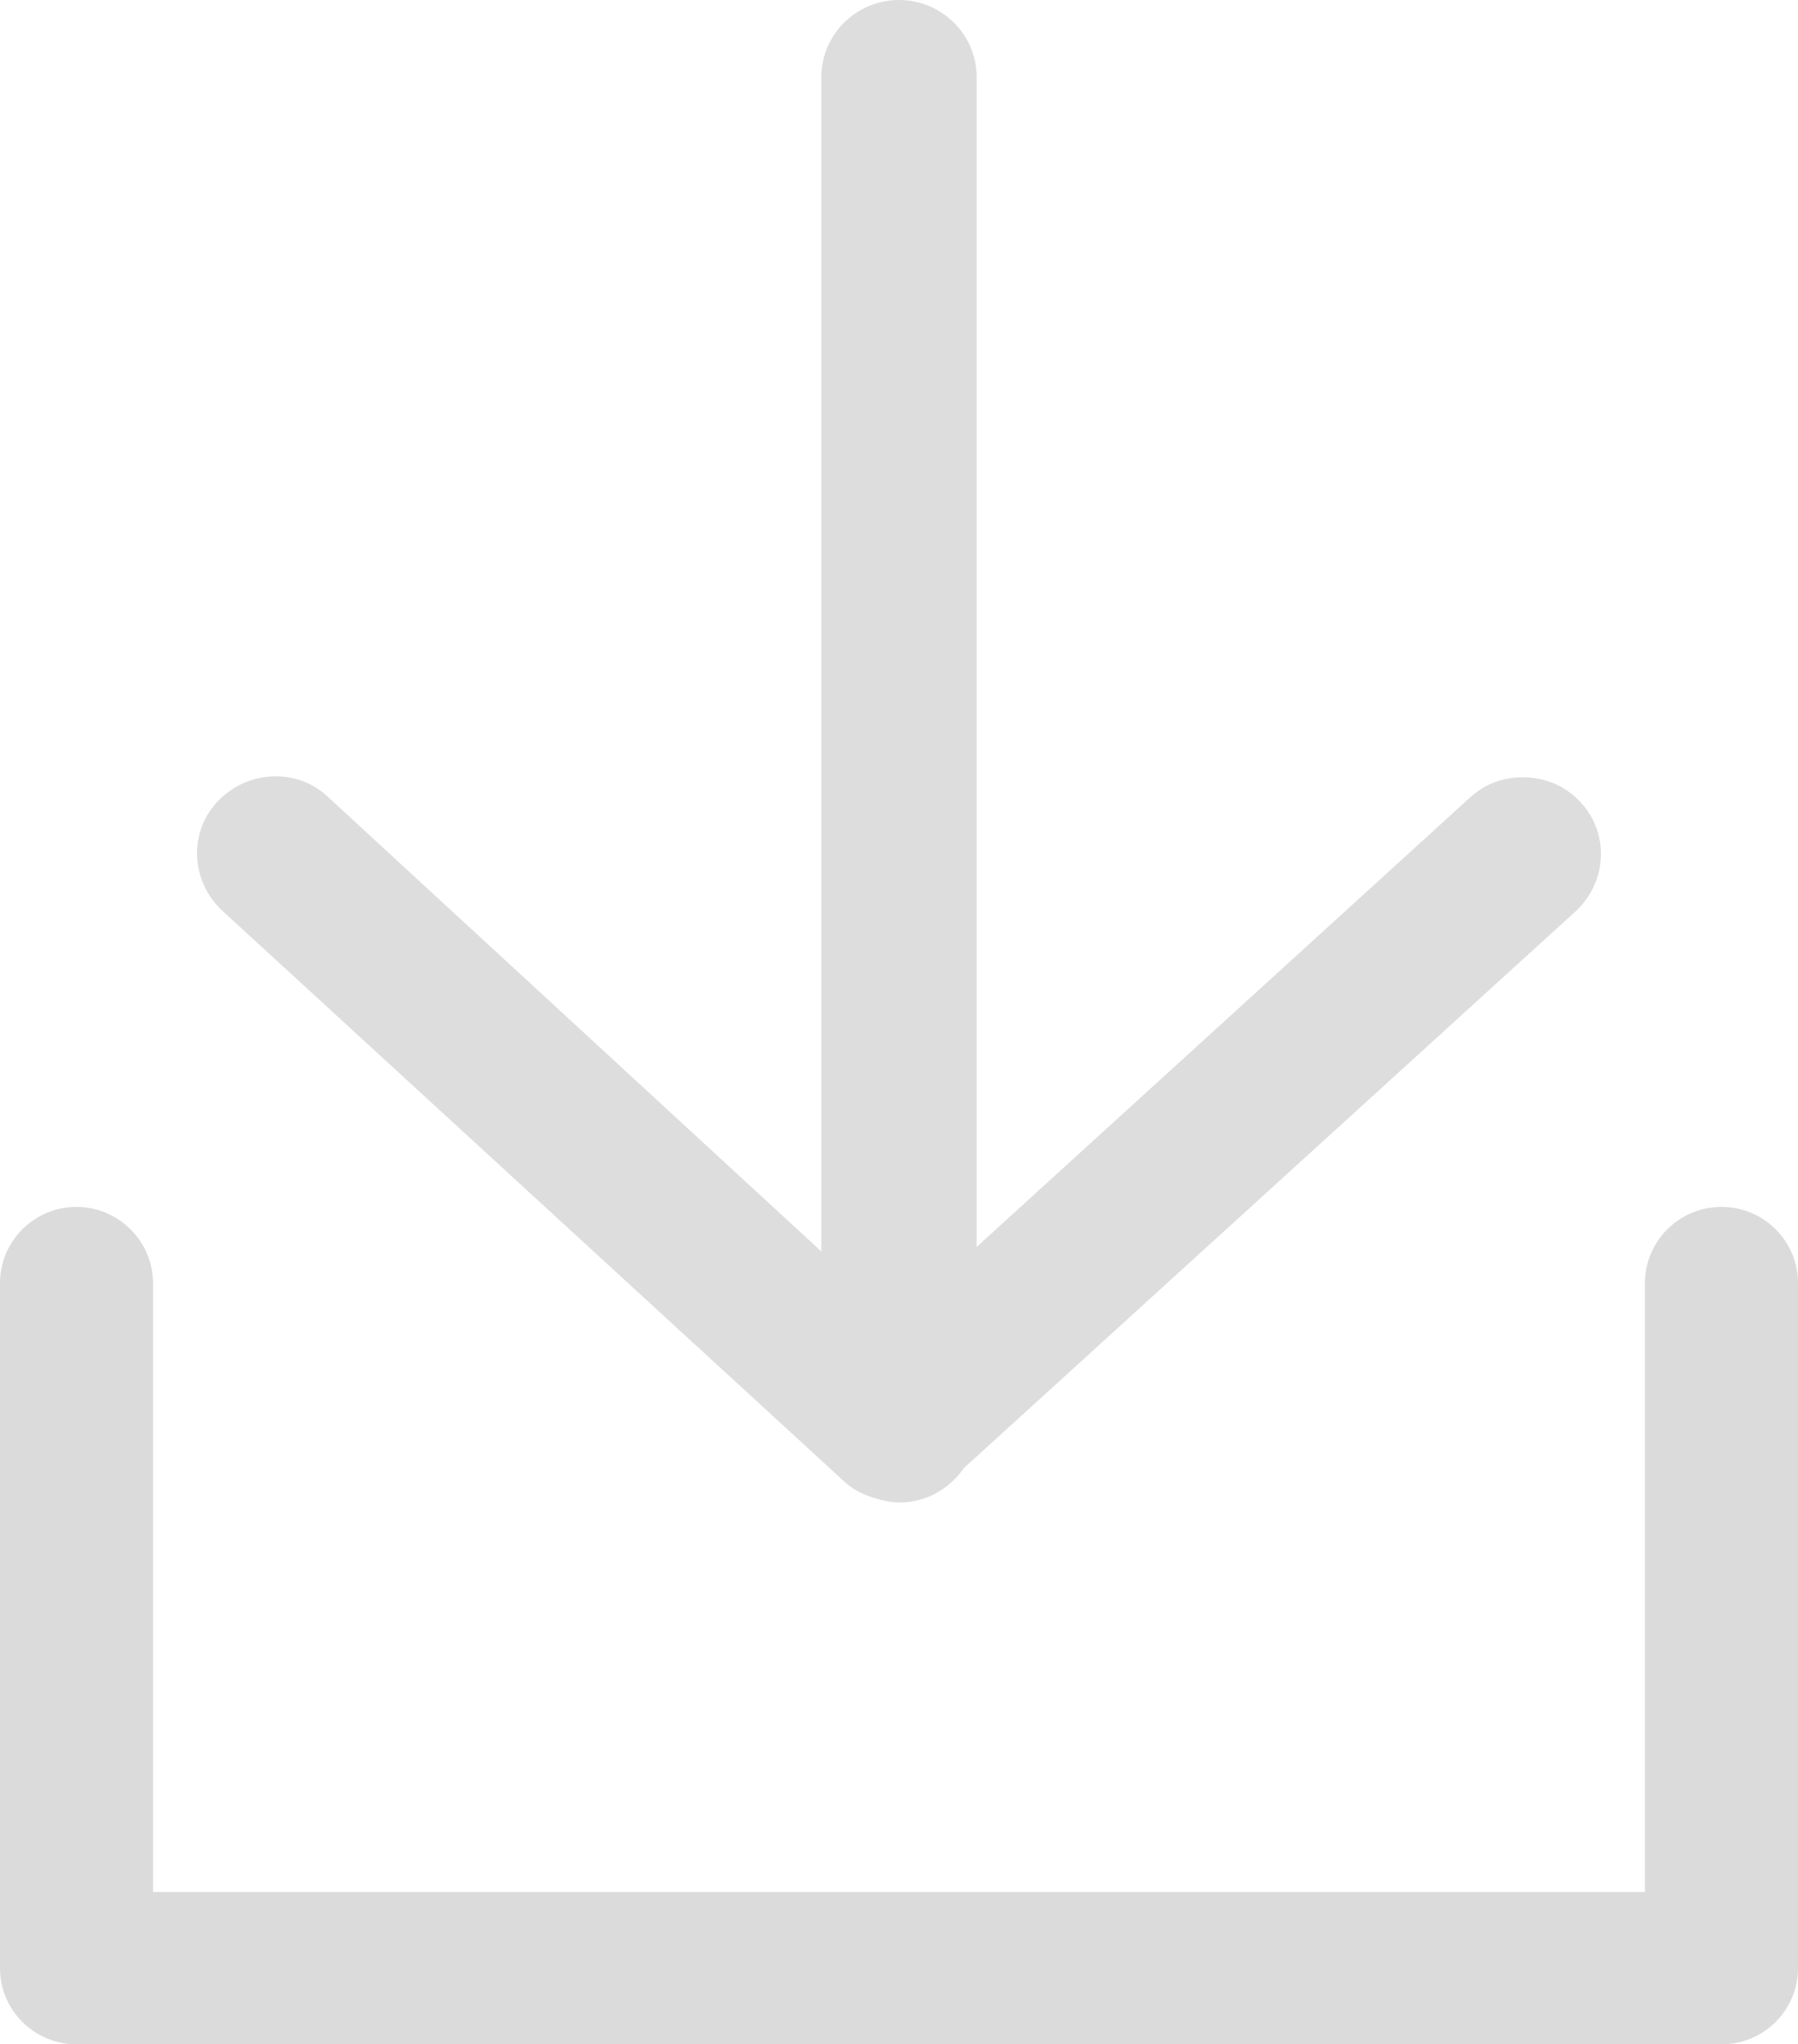 <svg width="73" height="83" viewBox="0 0 73 83" fill="none" xmlns="http://www.w3.org/2000/svg">
<path d="M64.149 32.547C63.523 31.88 62.689 31.558 61.831 31.558C61.043 31.558 60.302 31.811 59.676 32.386L39.652 50.626L39.652 3.128C39.652 1.403 38.238 1.47511e-06 36.5 1.32315e-06C34.762 1.17119e-06 33.348 1.403 33.348 3.128L33.348 50.81L13.324 32.363C12.073 31.167 10.056 31.259 8.851 32.524C7.646 33.766 7.739 35.767 9.013 36.963L34.252 60.126C34.576 60.448 34.994 60.655 35.411 60.793C35.782 60.908 36.152 61 36.523 61C37.636 61 38.563 60.425 39.142 59.597L63.986 36.986C65.261 35.79 65.354 33.812 64.149 32.547Z" fill="#DDDDDD"/>
<path d="M3.106 49C1.393 49 0 50.386 0 52.091V79.909C0 81.614 1.393 83 3.106 83H69.894C71.607 83 73 81.614 73 79.909V52.091C73 50.386 71.607 49 69.894 49C68.18 49 66.787 50.386 66.787 52.091V76.818H6.213V52.091C6.213 50.409 4.819 49 3.106 49Z" fill="#DBDBDB"/>
</svg>
